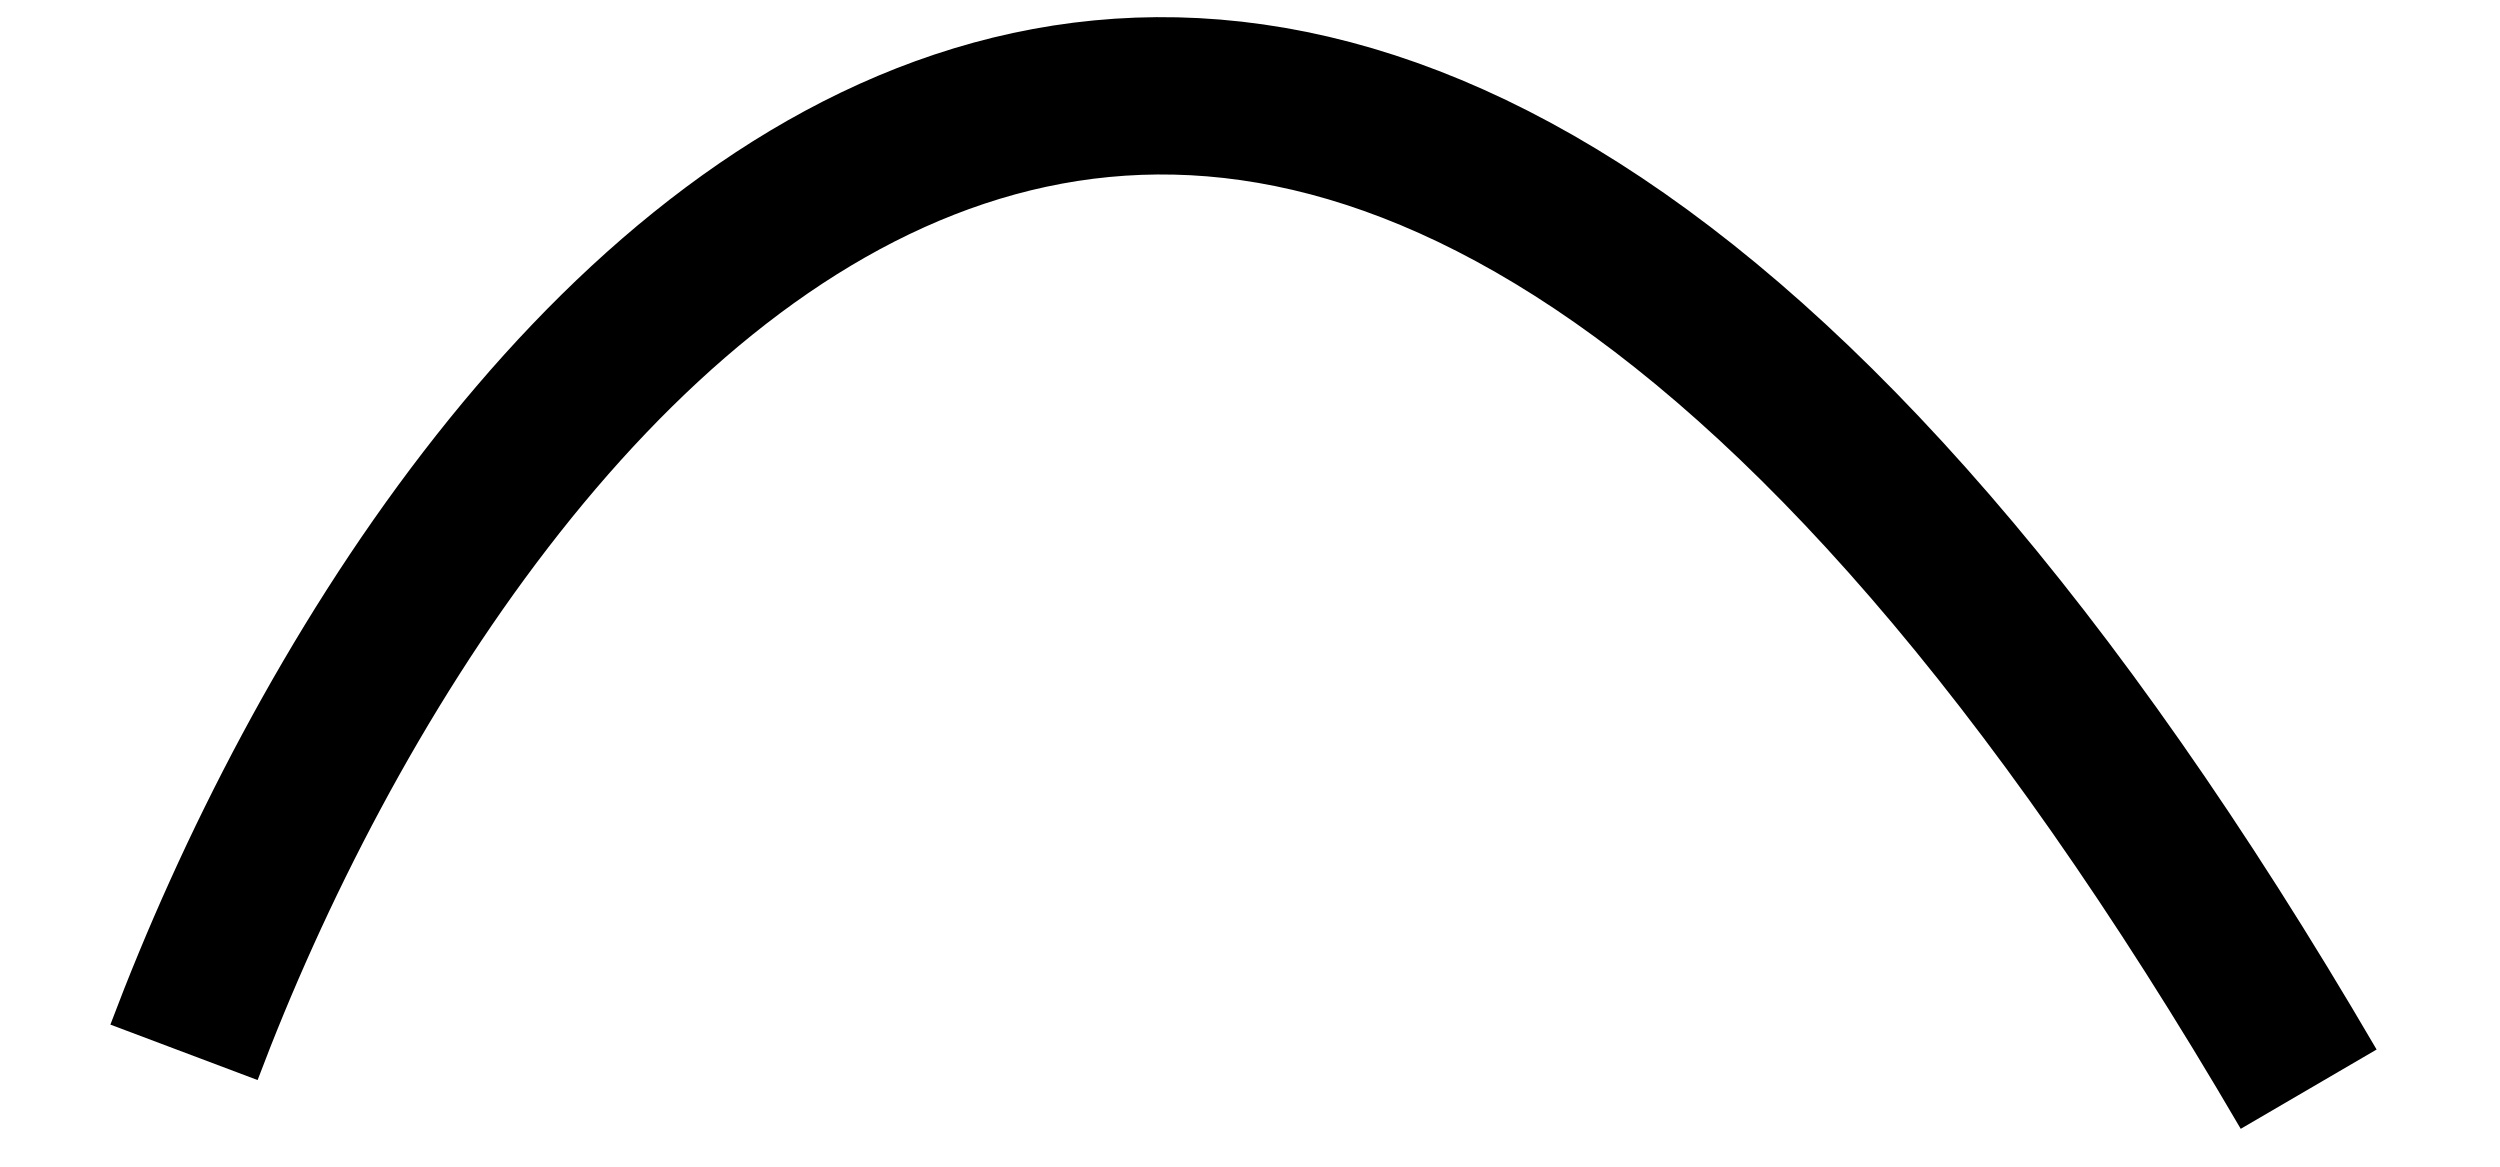 <?xml version="1.0" encoding="UTF-8" standalone="no"?><svg width='15' height='7' viewBox='0 0 15 7' fill='none' xmlns='http://www.w3.org/2000/svg'>
<path d='M1.104 6.314C2.754 1.934 7.614 -4.152 13.852 6.535' stroke='black' stroke-width='0.944'/>
</svg>
